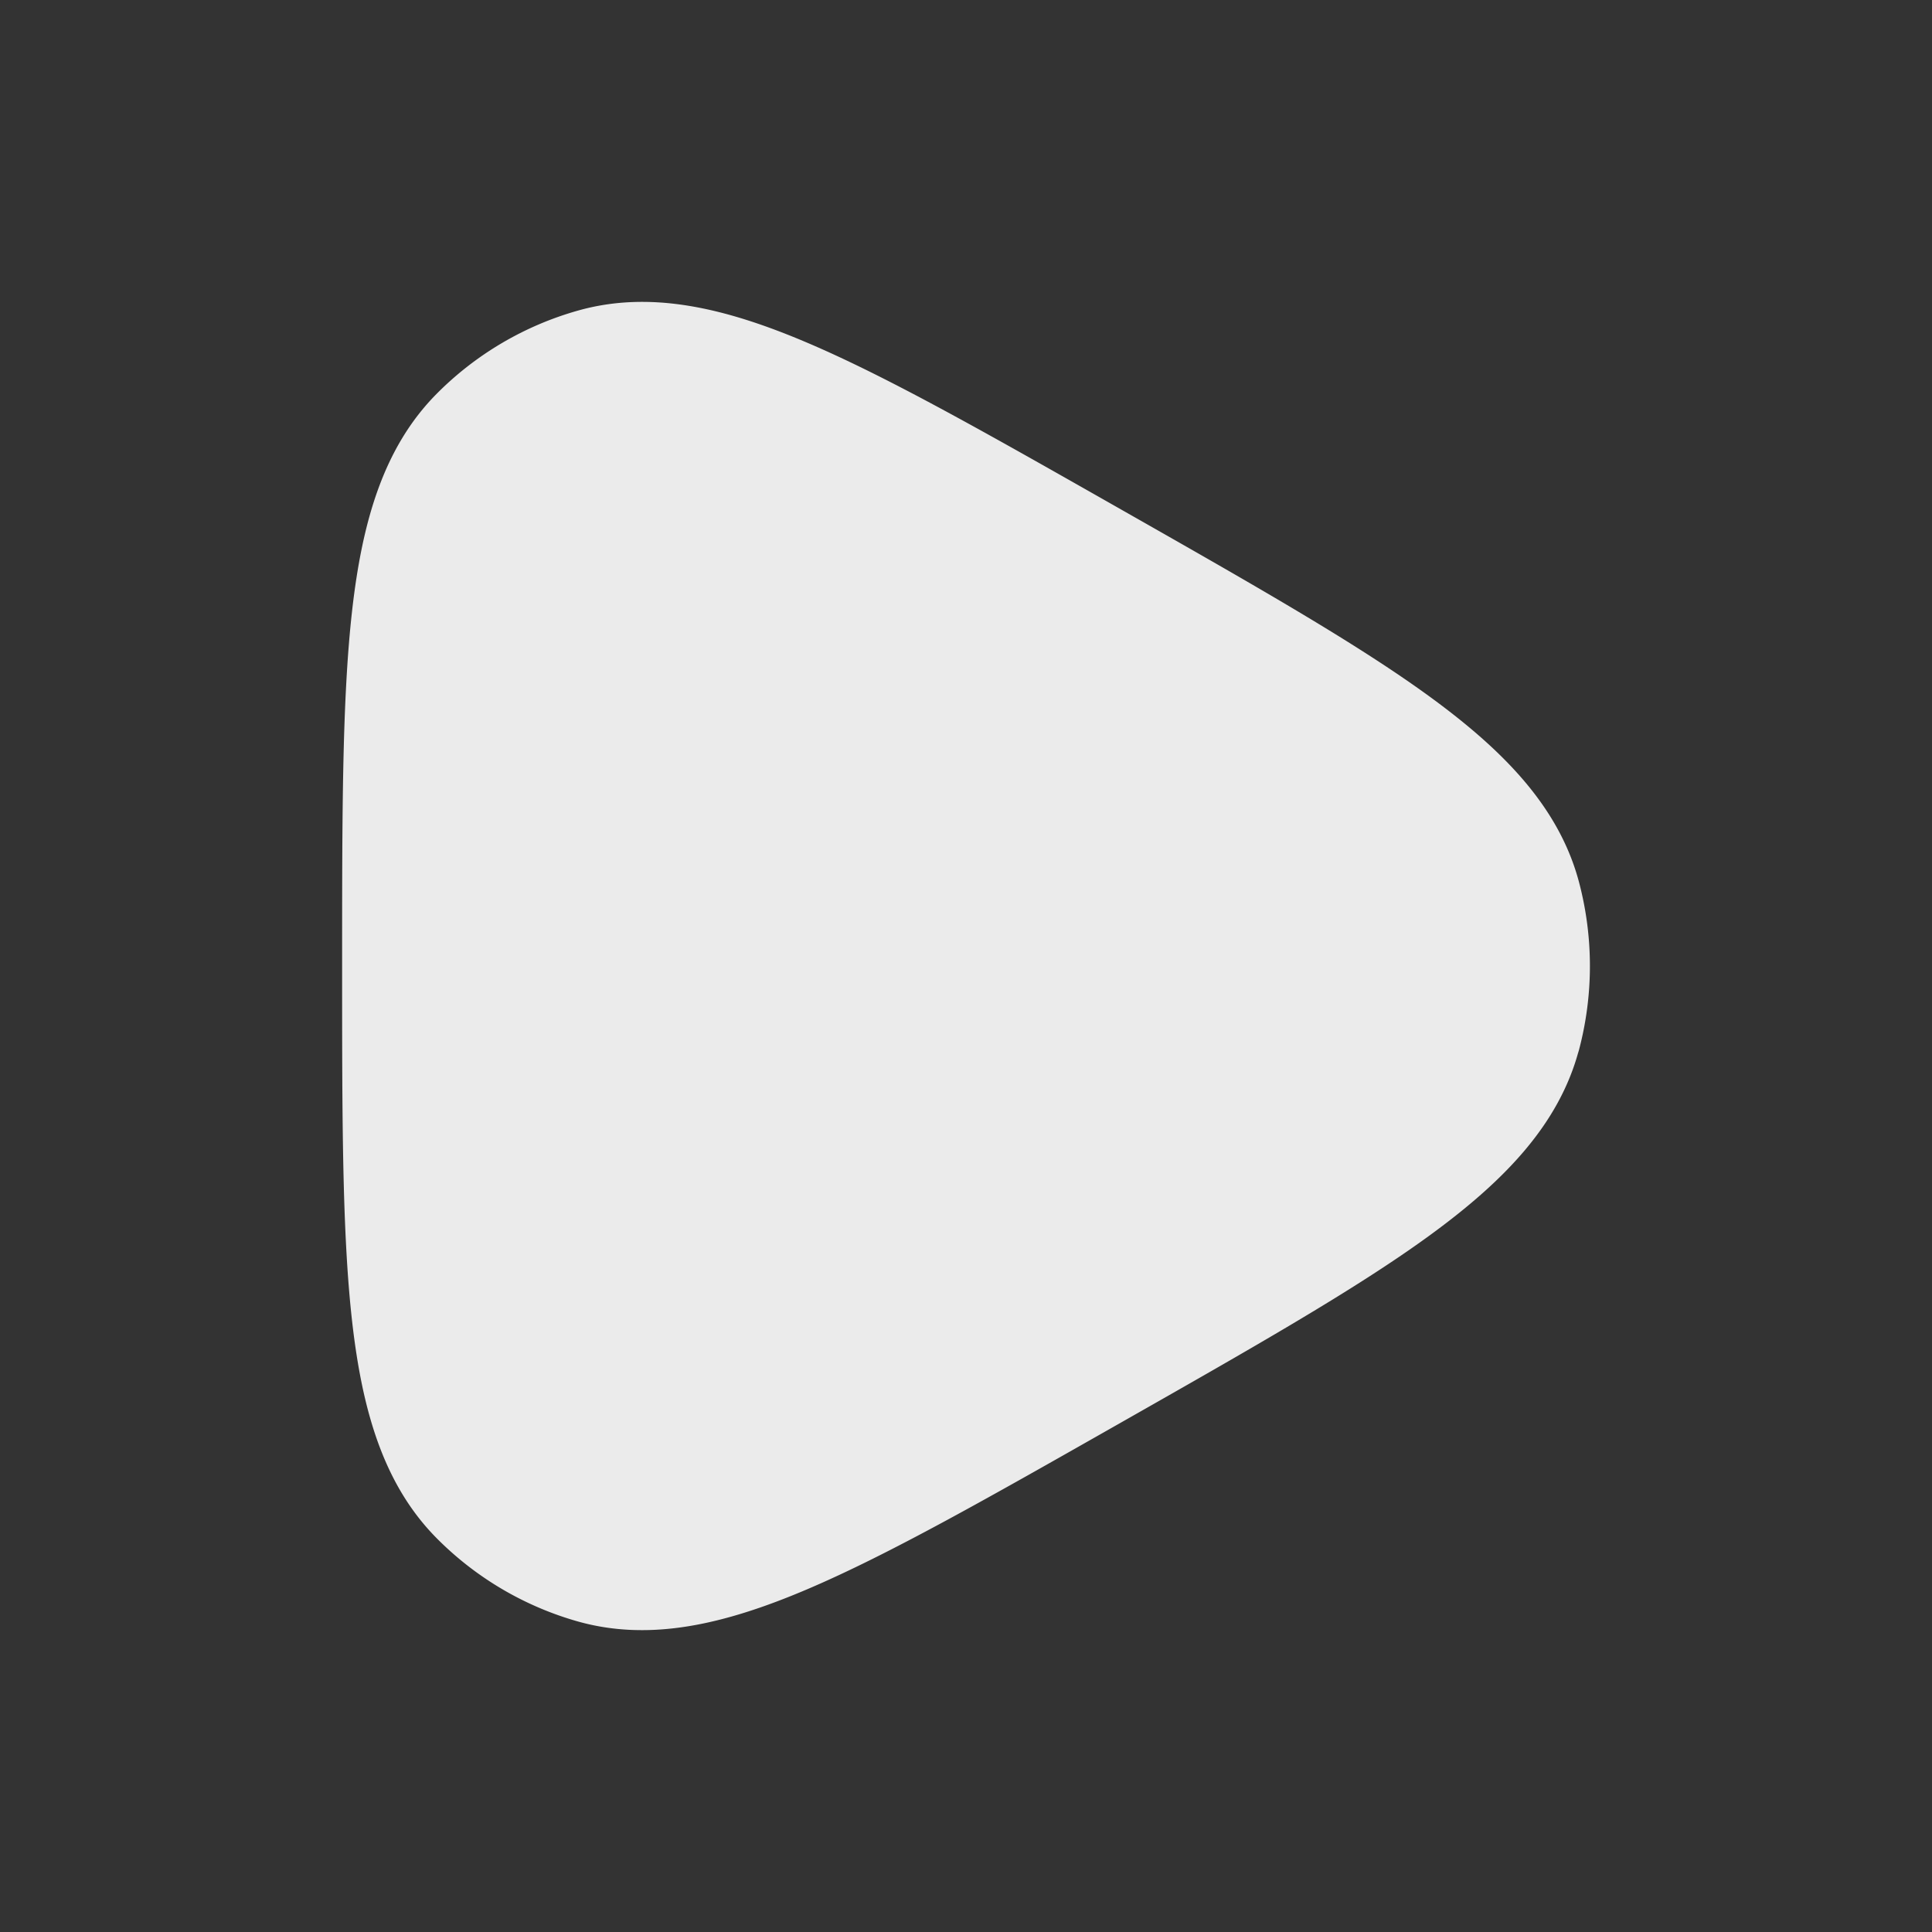 <svg xmlns="http://www.w3.org/2000/svg" width="24" height="24" fill="none"><rect width="100%" height="100%" fill="#333333" stroke="none"/><path fill="#EBEBEB" stroke="#EBEBEB" stroke-linejoin="round" stroke-width="1.5" d="M18.89 12.846c-.353 1.343-2.023 2.292-5.364 4.19-3.23 1.835-4.845 2.752-6.146 2.384a3.254 3.254 0 0 1-1.424-.841C5 17.614 5 15.743 5 12s0-5.614.956-6.579a3.254 3.254 0 0 1 1.424-.84c1.301-.37 2.916.548 6.146 2.383 3.34 1.898 5.011 2.847 5.365 4.19a3.325 3.325 0 0 1 0 1.692Z"/></svg>